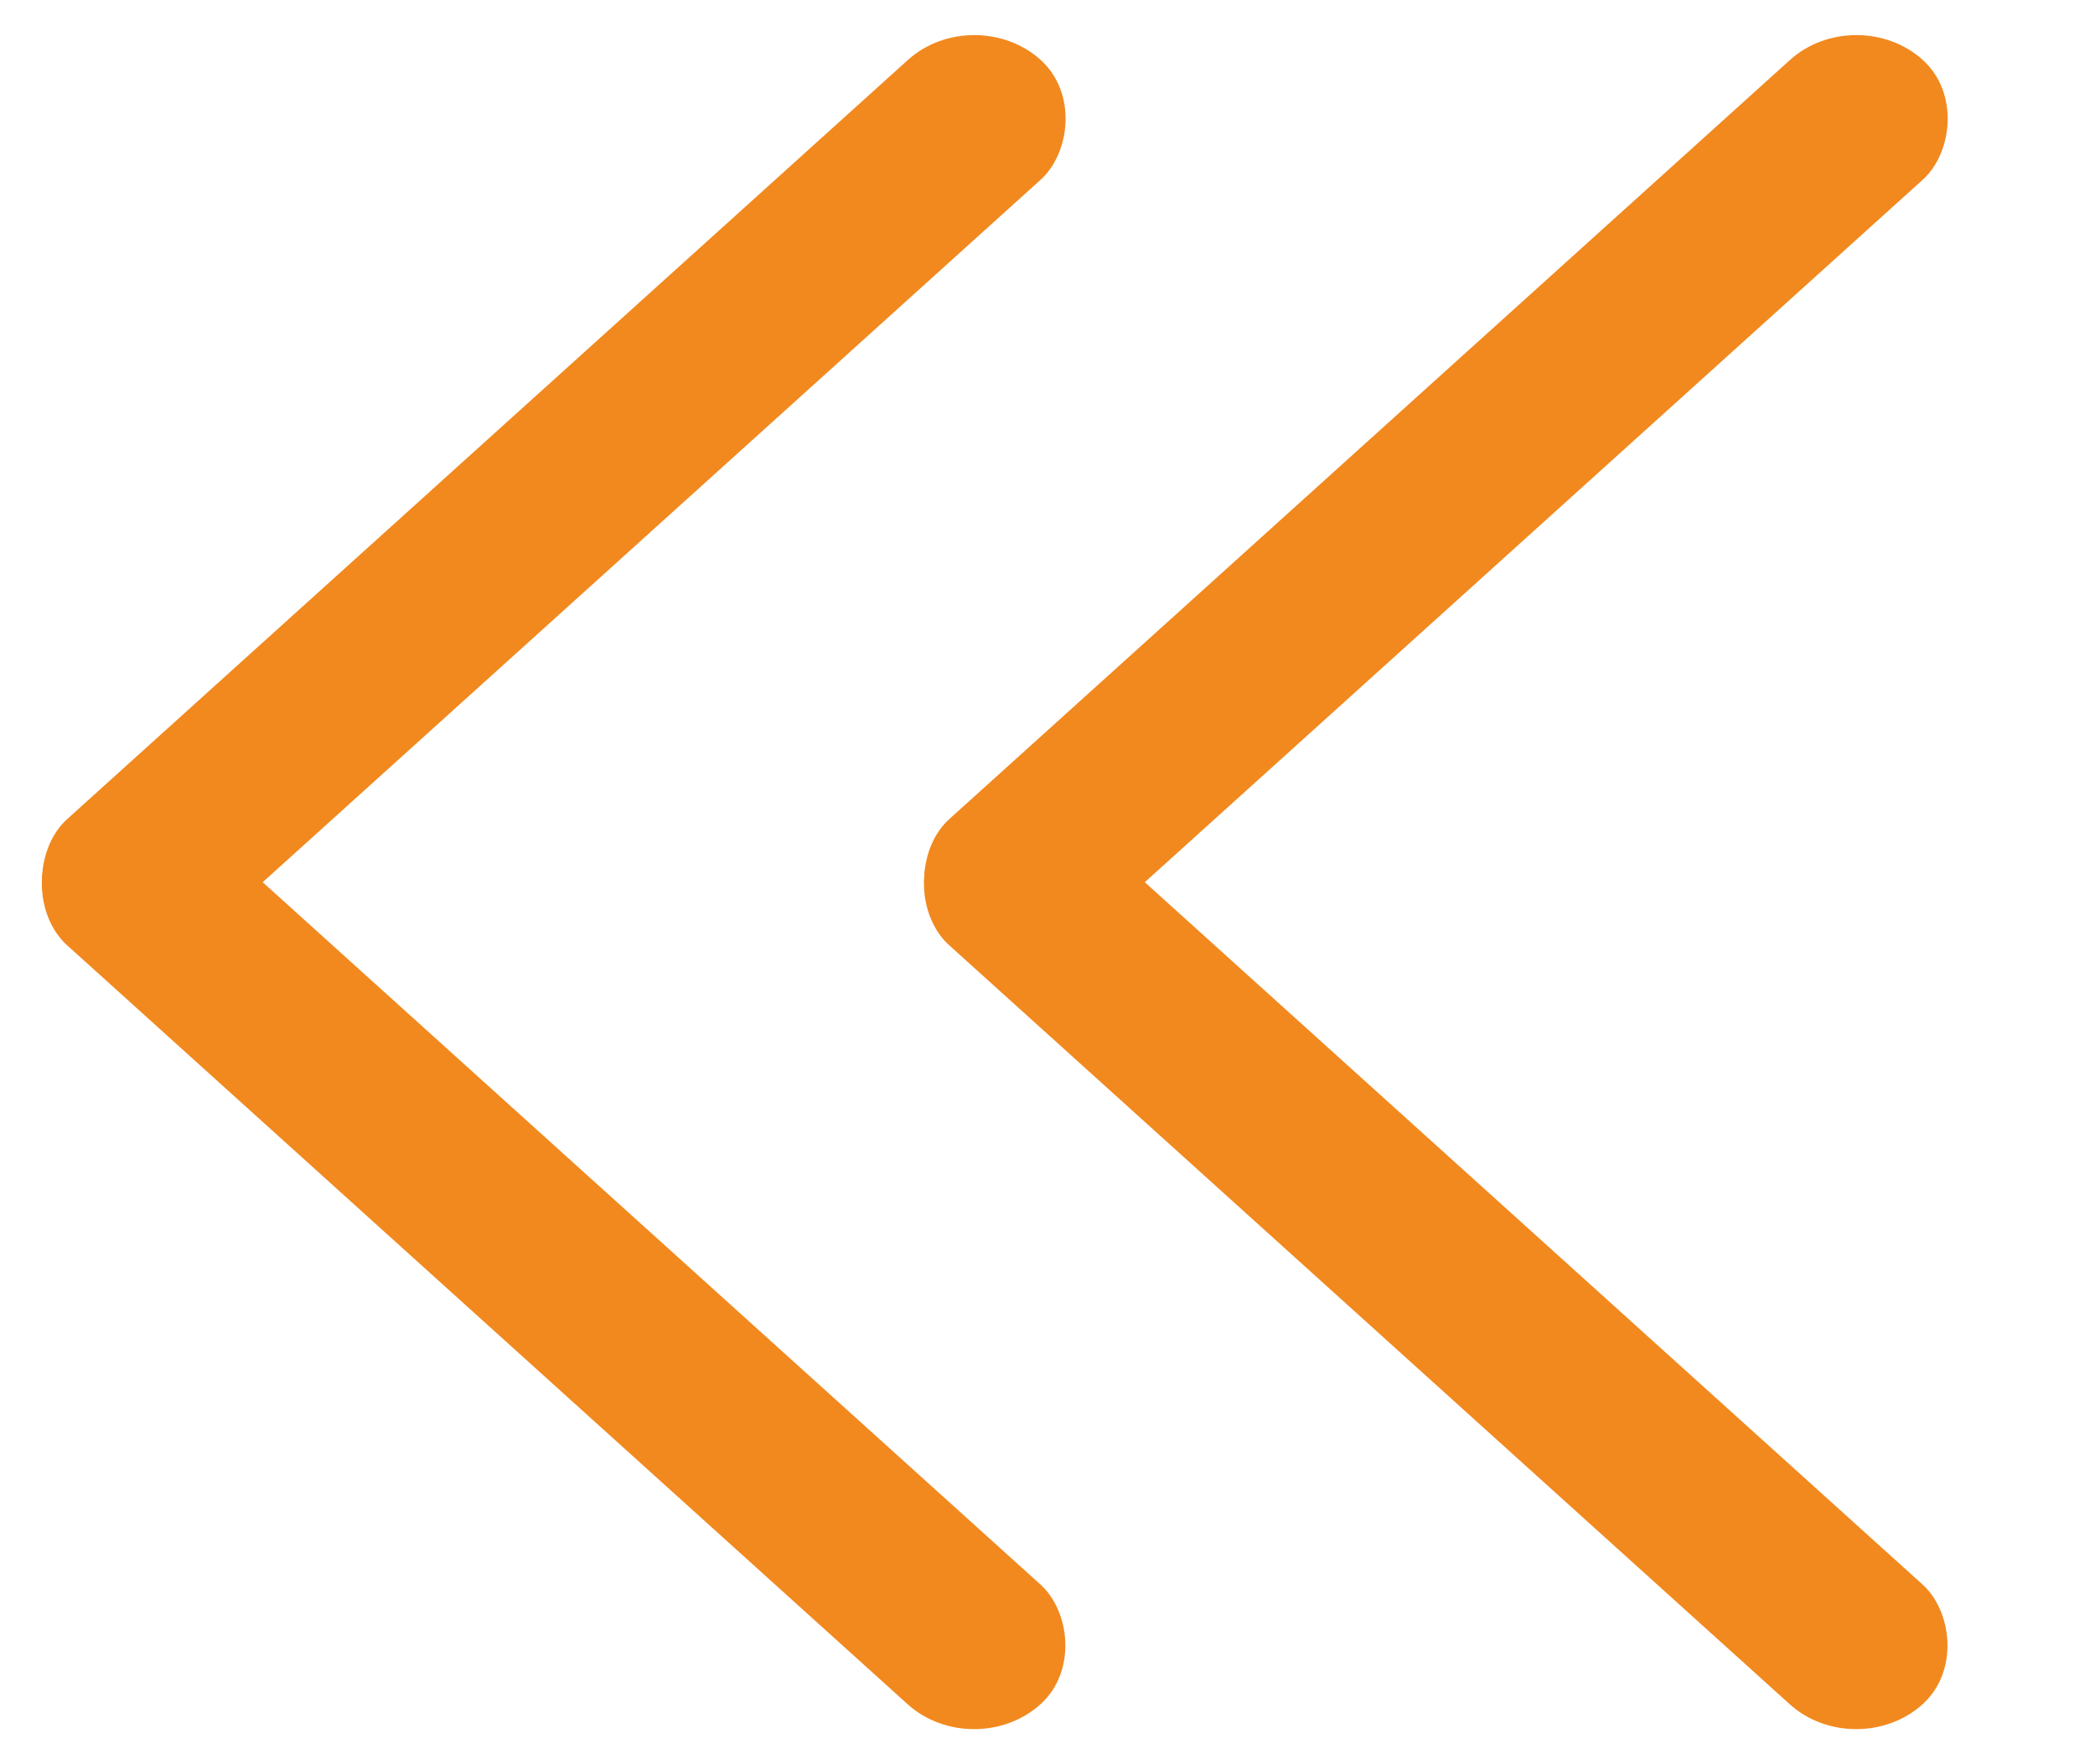 <svg width="19" height="16" viewBox="0 0 19 16" fill="none" xmlns="http://www.w3.org/2000/svg">
<rect width="1.622" height="11.9" rx="0.811" transform="matrix(0.742 0.67 -0.742 0.67 16.836 0)" fill="#F1891F"/>
<rect width="1.622" height="11.9" rx="0.811" transform="matrix(0.742 -0.67 -0.742 -0.67 16.834 16)" fill="#F1891F"/>
<rect width="1.622" height="11.9" rx="0.811" transform="matrix(0.742 0.67 -0.742 0.67 8.836 0)" fill="#F1891F"/>
<rect width="1.622" height="11.9" rx="0.811" transform="matrix(0.742 -0.67 -0.742 -0.67 8.834 16)" fill="#F1891F"/>
</svg>
